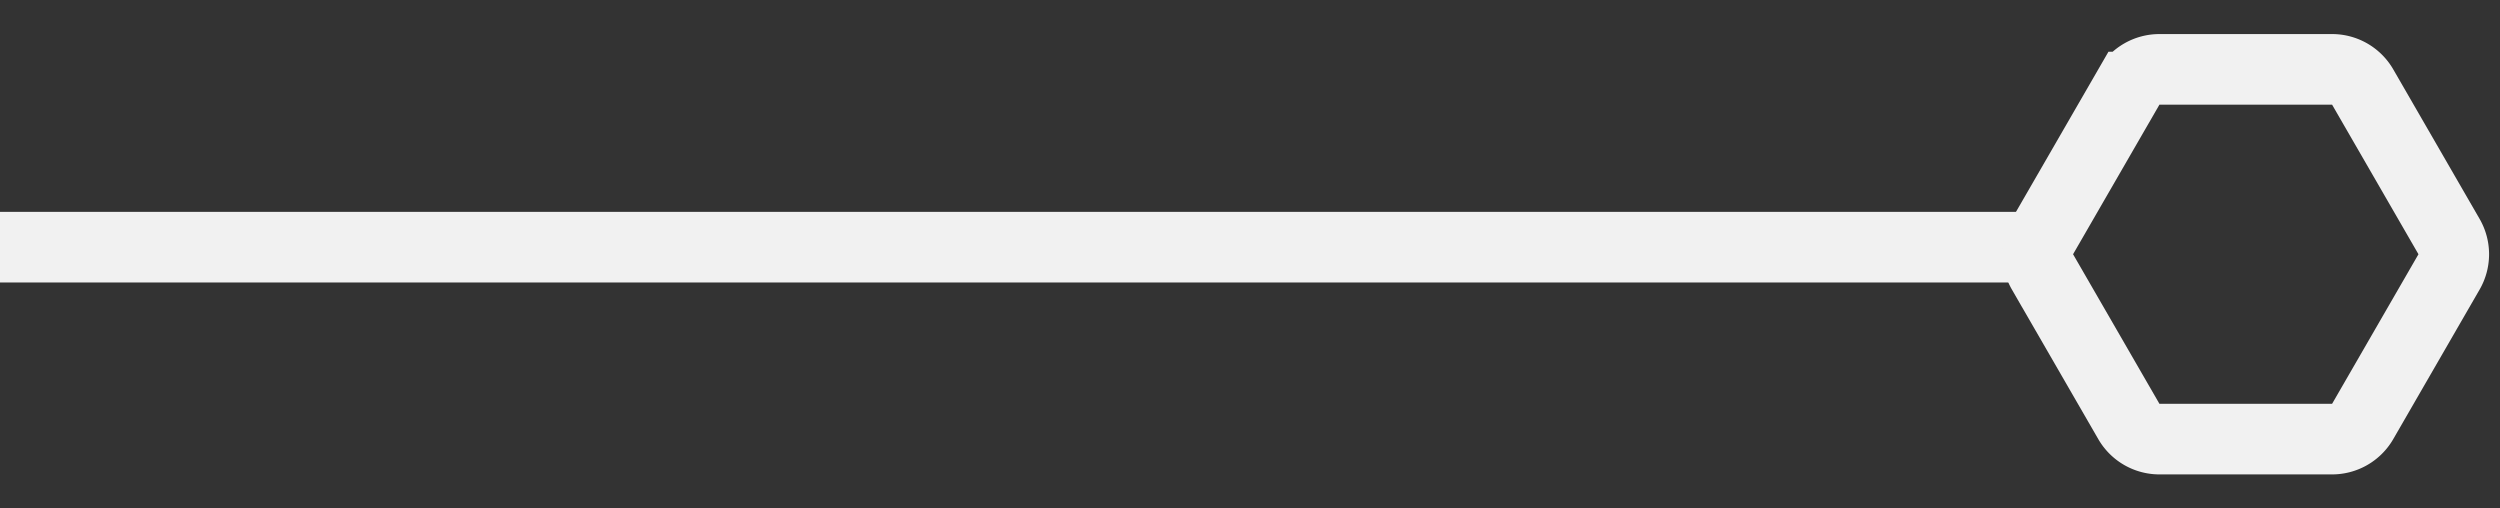 <svg width="177" height="36" fill="none" xmlns="http://www.w3.org/2000/svg"><rect width="100%" height="100%" fill="#333333" stroke="none"/><path fill="#F1F1F1" d="M0 20v-5h144v5z"/><path d="M144.608 16.75l6.114-10.588a2.5 2.5 0 012.165-1.25h12.226a2.5 2.5 0 012.165 1.25l6.114 10.588a2.503 2.503 0 010 2.5l-6.114 10.588a2.5 2.5 0 01-2.165 1.25h-12.226a2.5 2.5 0 01-2.165-1.25l-6.114-10.588a2.503 2.503 0 010-2.5z" stroke="#F1F1F1" stroke-width="5"/></svg>